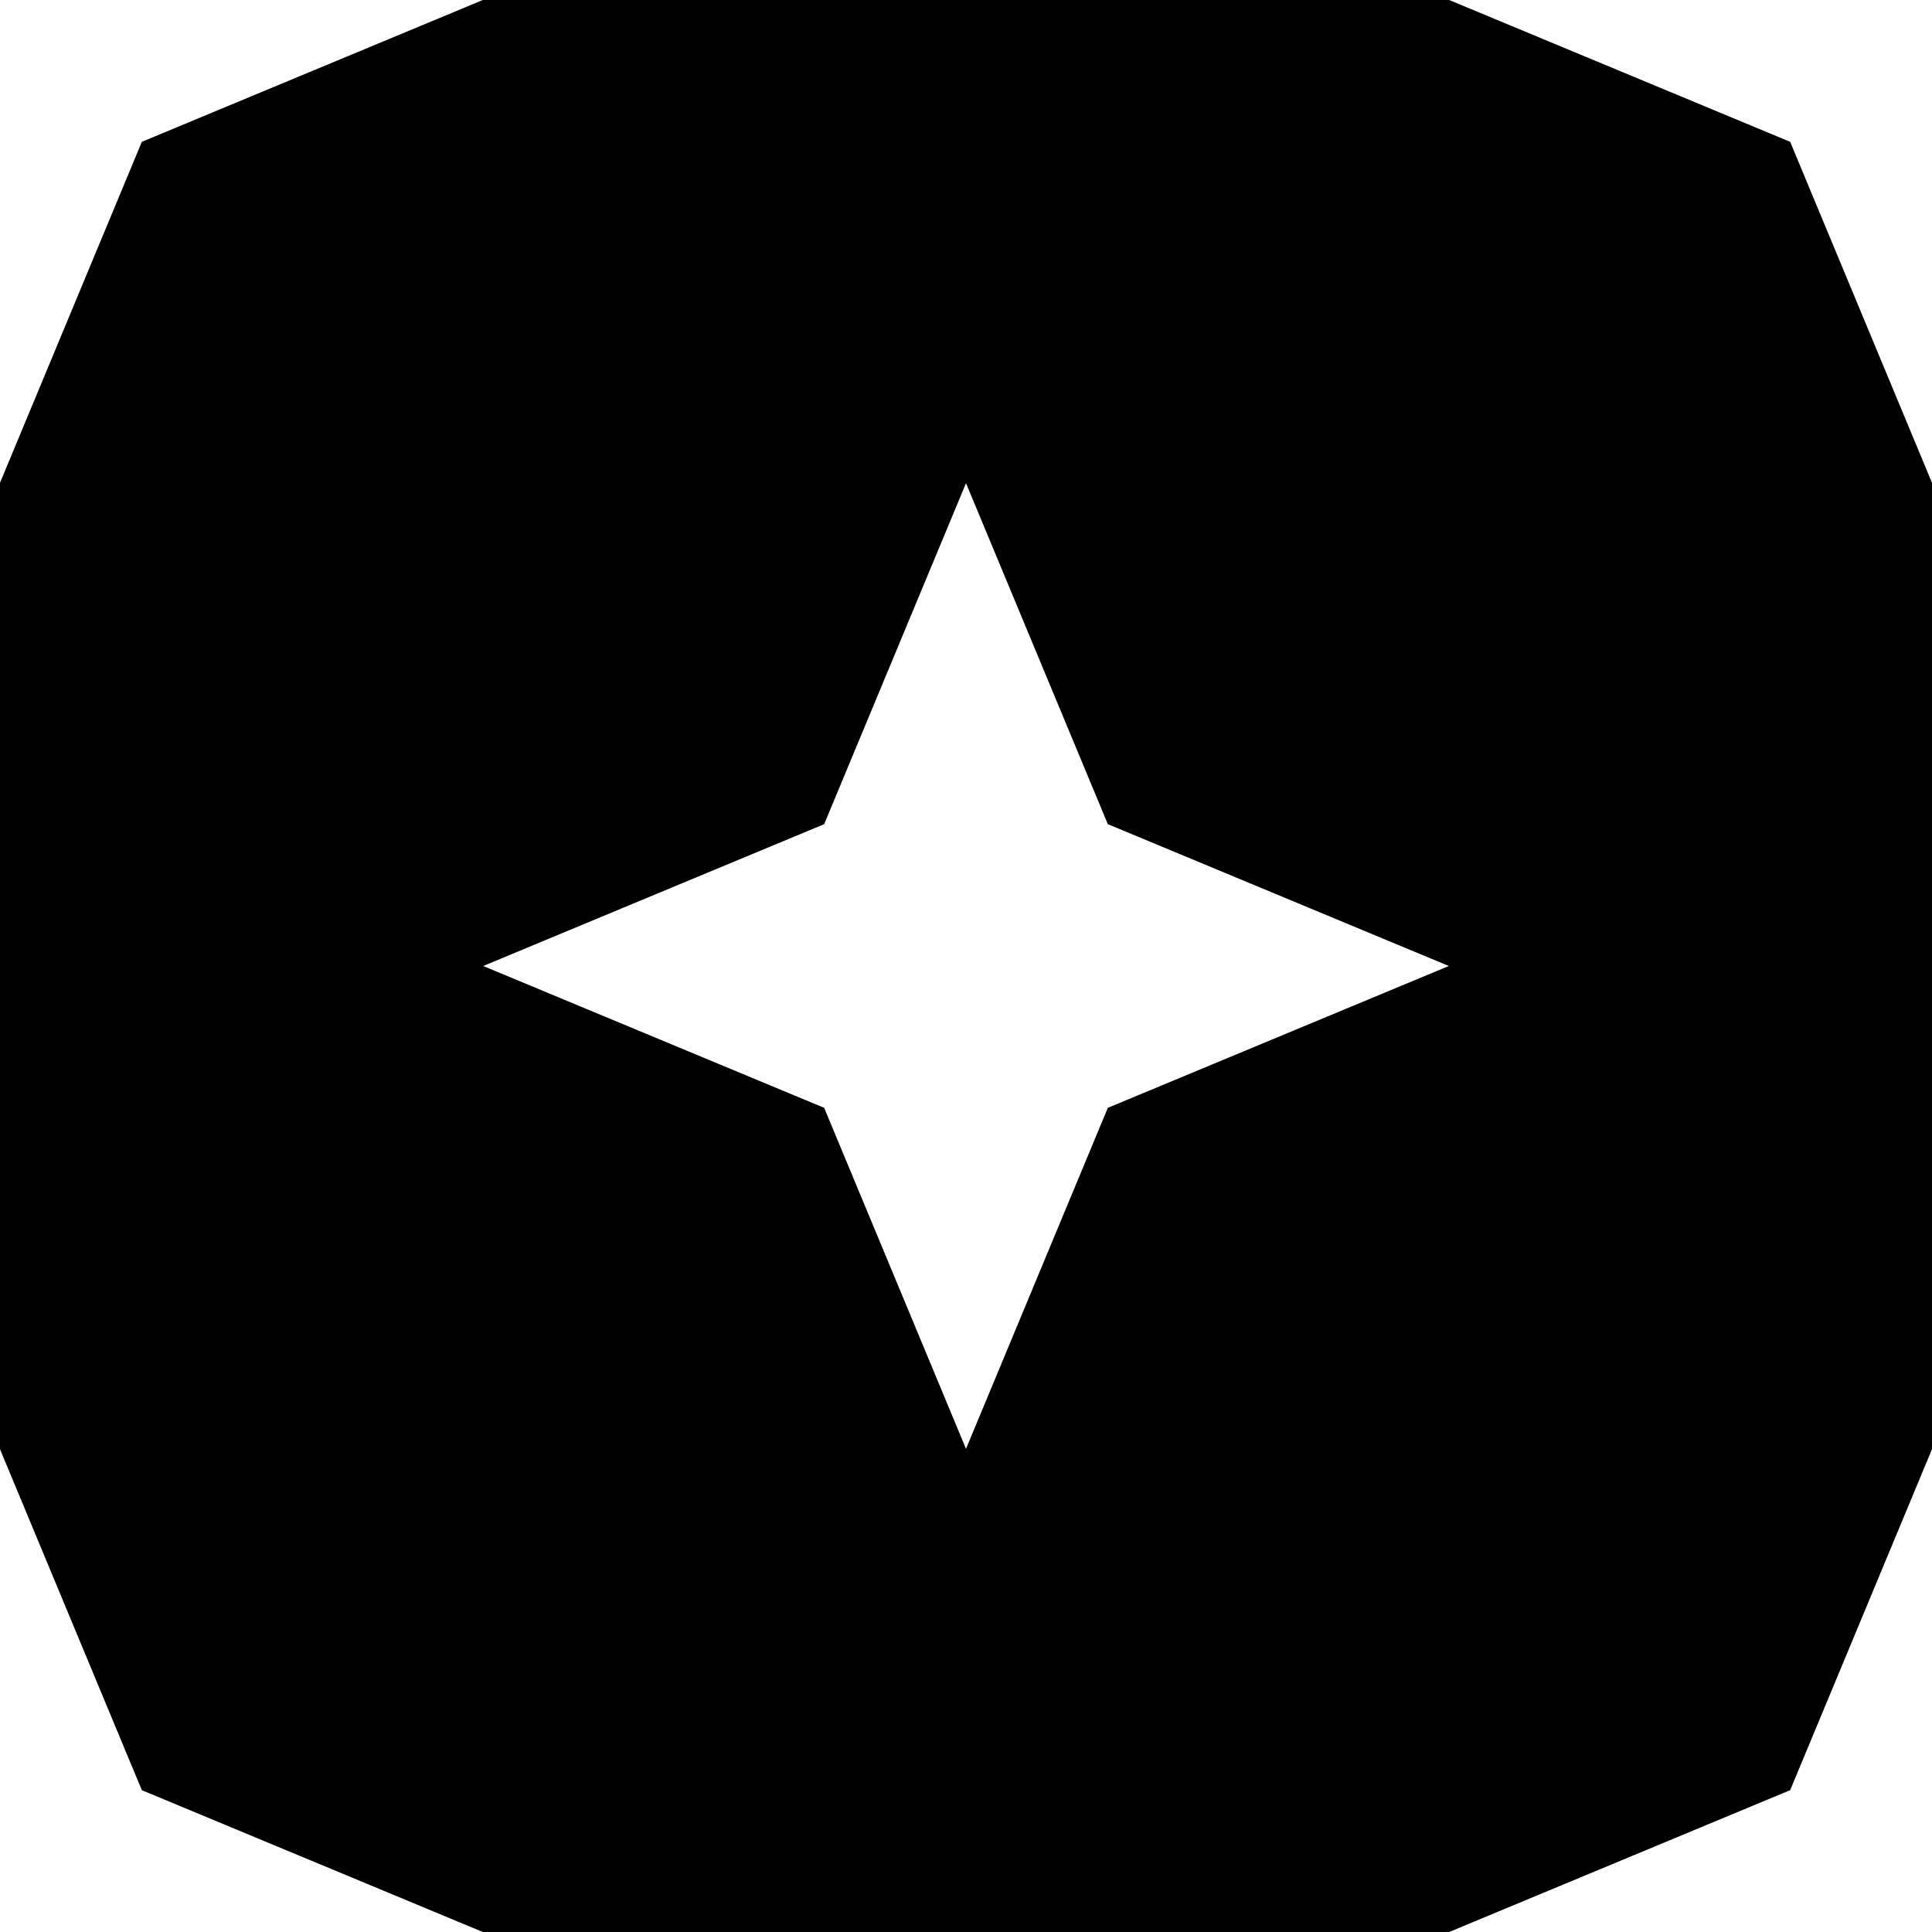 <svg width="64" height="64" xmlns="http://www.w3.org/2000/svg" xmlns:xlink="http://www.w3.org/1999/xlink">
  <rect width="100%" height="100%" fill="#808080" stroke="none"/>
  <defs/>
  <g>
    <path stroke="none" fill="#FFFFFF" d="M64 16 L59.3 4.7 48 0 64 0 64 16 M16 0 L4.7 4.7 0 16 0 0 16 0 M0 48 L4.7 59.3 16 64 0 64 0 48 M48 64 L59.3 59.3 64 48 64 64 48 64 M32 48 L27.3 36.7 16 32 27.3 27.3 32 16 36.7 27.3 48 32 36.7 36.7 32 48"/>
    <path stroke="none" fill="#000000" d="M32 48 L36.7 36.7 48 32 36.7 27.3 32 16 27.3 27.3 16 32 27.3 36.7 32 48 M48 0 L59.3 4.7 64 16 64 48 59.3 59.3 48 64 16 64 4.7 59.3 0 48 0 16 4.7 4.7 16 0 48 0"/>
  </g>
</svg>